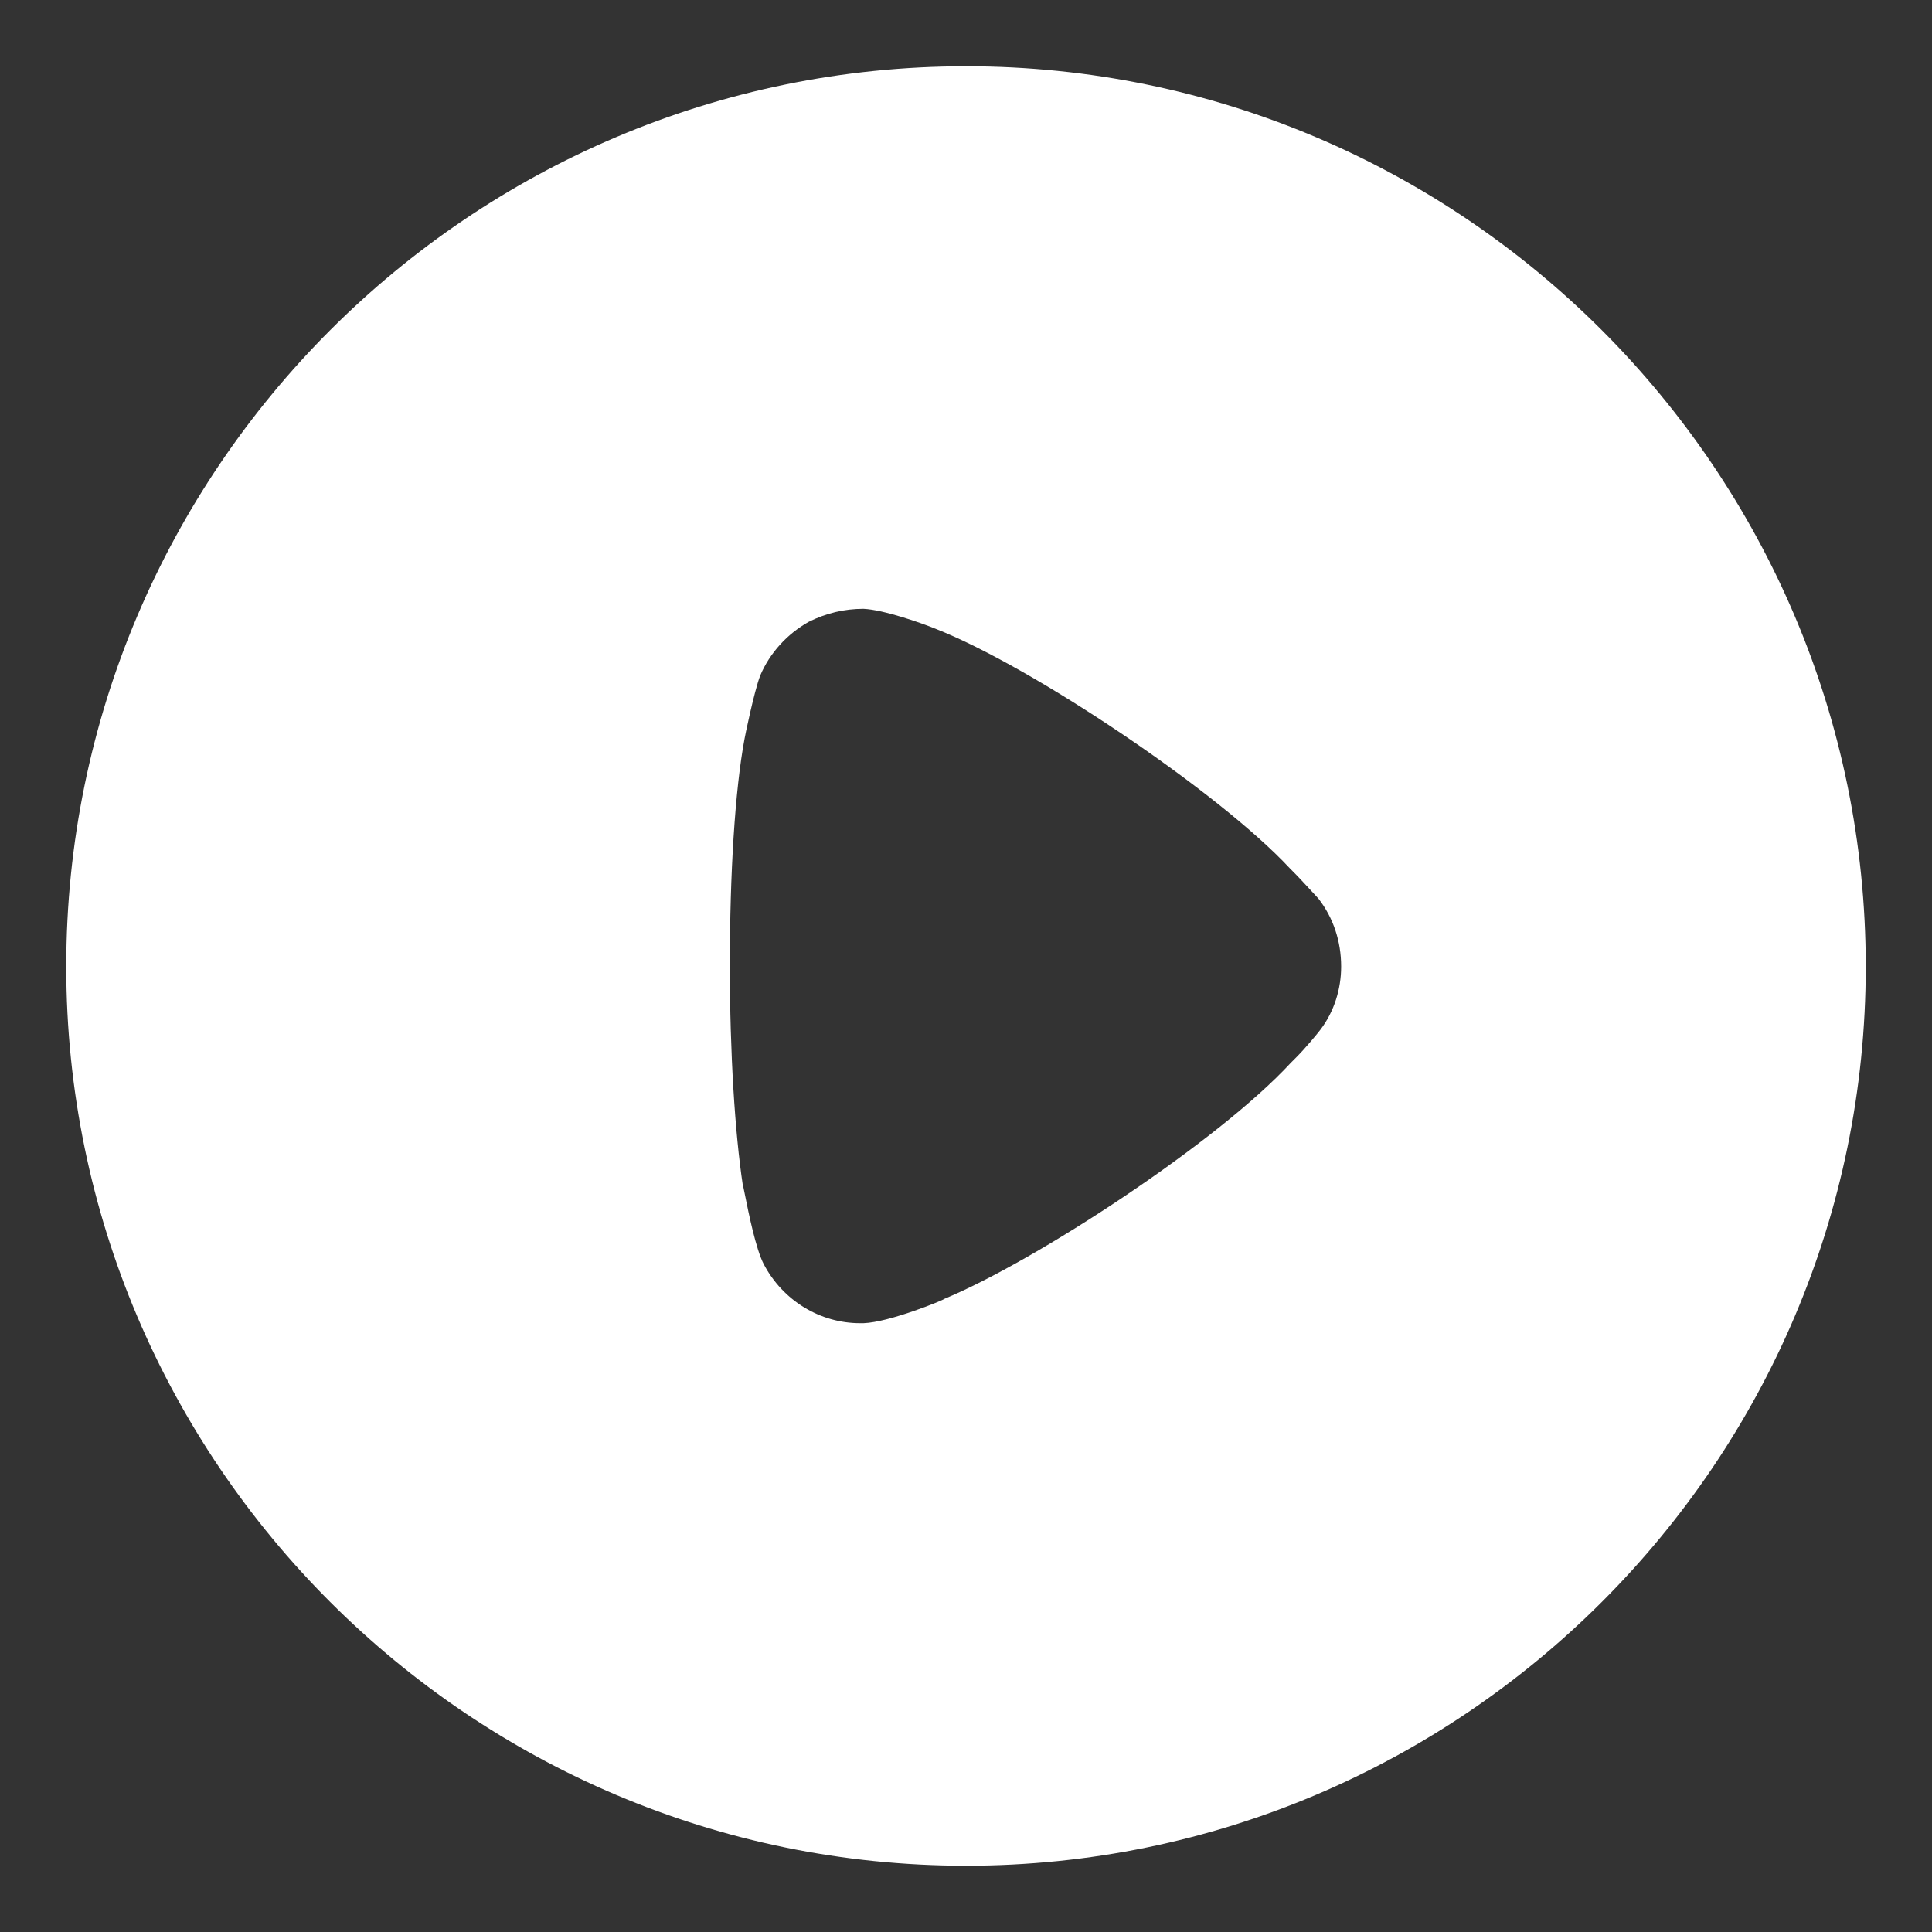 <svg width="17" height="17" viewBox="0 0 17 17" fill="none" xmlns="http://www.w3.org/2000/svg">
<rect x="0" y="0" width="17" height="17" fill="#333333" stroke="none"/>
<path fill-rule="evenodd" clip-rule="evenodd" d="M0.583 8.505C0.583 4.135 4.137 0.583 8.5 0.583C12.863 0.583 16.417 4.135 16.417 8.505C16.417 12.865 12.863 16.417 8.5 16.417C4.137 16.417 0.583 12.865 0.583 8.505ZM11.404 9.306C11.488 9.222 11.595 9.092 11.618 9.061C11.74 8.901 11.801 8.702 11.801 8.505C11.801 8.282 11.732 8.076 11.602 7.908C11.592 7.897 11.571 7.875 11.544 7.845C11.493 7.79 11.42 7.71 11.35 7.641C10.724 6.969 9.088 5.869 8.233 5.533C8.103 5.48 7.774 5.365 7.598 5.357C7.43 5.357 7.27 5.395 7.117 5.471C6.926 5.578 6.773 5.746 6.689 5.945C6.636 6.083 6.551 6.495 6.551 6.503C6.467 6.953 6.422 7.686 6.422 8.496C6.422 9.268 6.467 9.97 6.536 10.428C6.538 10.43 6.545 10.463 6.555 10.514C6.586 10.669 6.651 10.991 6.72 11.123C6.888 11.444 7.216 11.643 7.568 11.643H7.598C7.828 11.635 8.309 11.437 8.309 11.429C9.119 11.093 10.716 10.047 11.358 9.352L11.404 9.306Z" fill="white"/>
</svg>
